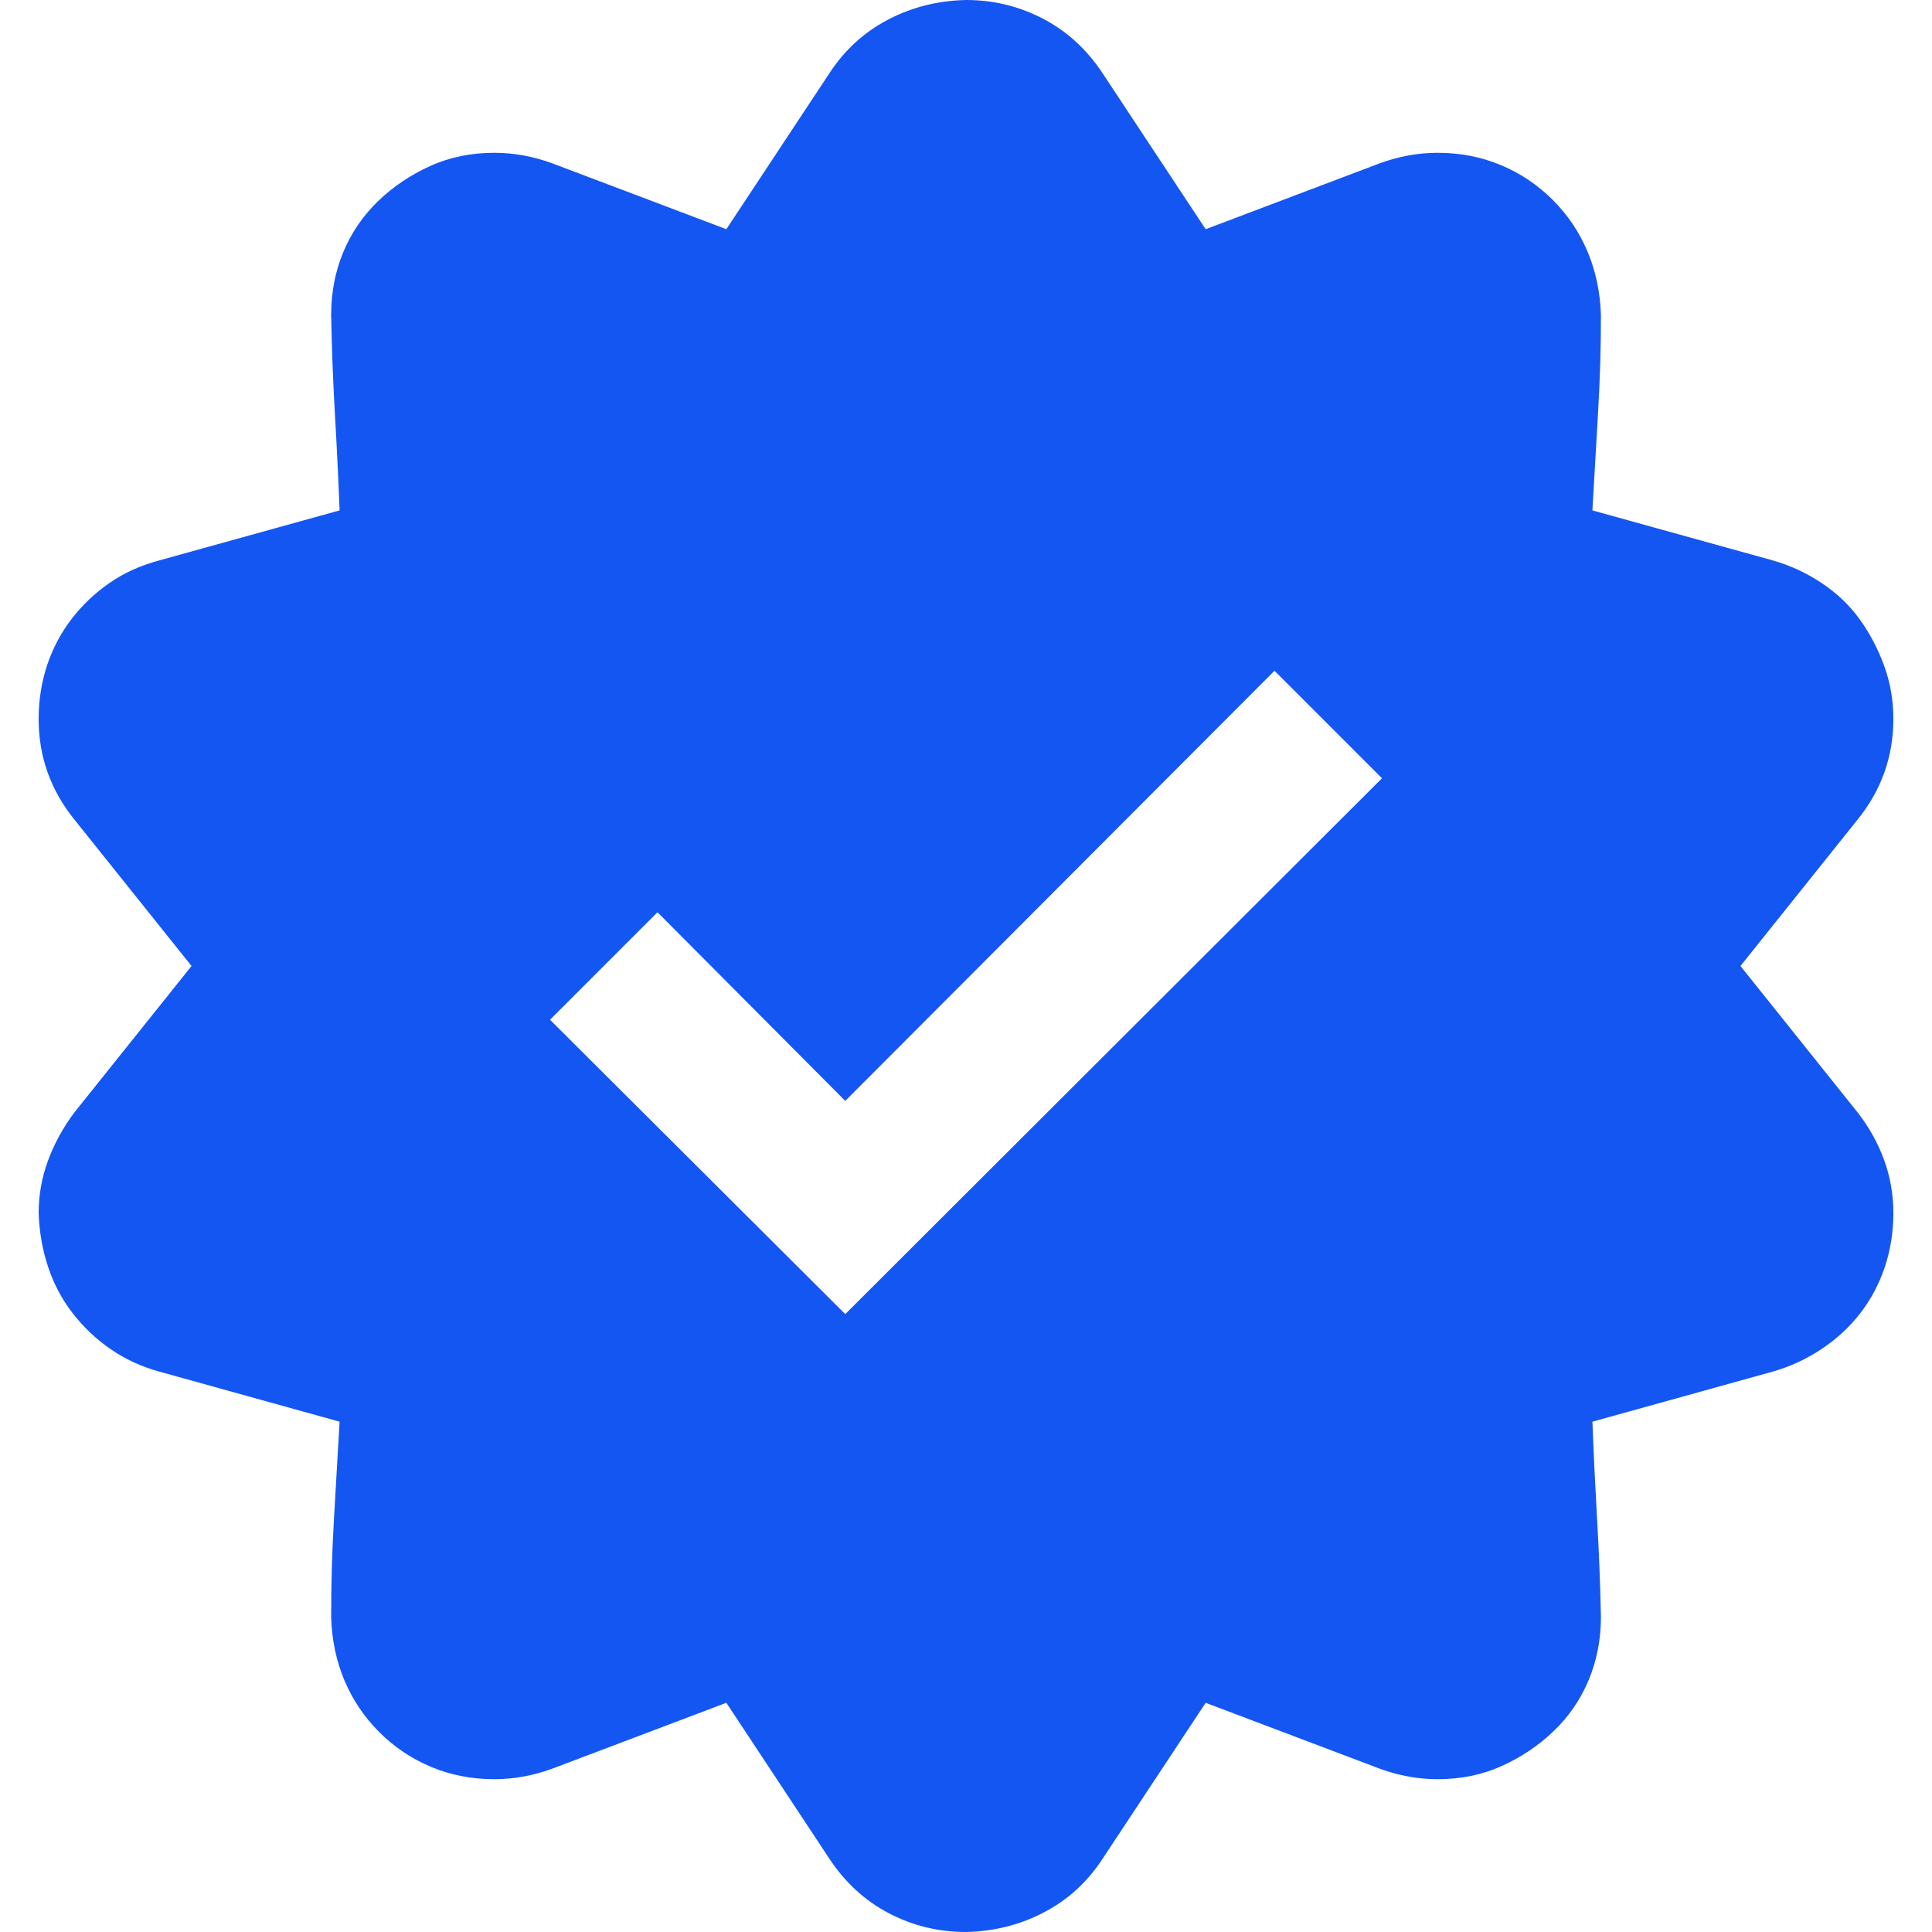 <svg width="22" height="22" viewBox="0 0 22 22" fill="none" xmlns="http://www.w3.org/2000/svg">
<g clip-path="url(#clip0_14_859)">
<path d="M19.819 11L21.151 12.665C21.28 12.83 21.381 13.009 21.452 13.202C21.524 13.396 21.56 13.6 21.56 13.815C21.56 14.029 21.527 14.233 21.463 14.427C21.398 14.62 21.305 14.796 21.184 14.953C21.062 15.111 20.915 15.247 20.743 15.361C20.571 15.476 20.385 15.562 20.185 15.619L18.133 16.189C18.147 16.554 18.165 16.922 18.186 17.295C18.208 17.667 18.222 18.04 18.23 18.412C18.23 18.67 18.183 18.91 18.09 19.132C17.997 19.354 17.864 19.547 17.692 19.712C17.52 19.877 17.324 20.009 17.102 20.109C16.88 20.21 16.636 20.26 16.371 20.26C16.149 20.26 15.931 20.22 15.716 20.142L13.729 19.39L12.558 21.162C12.386 21.427 12.164 21.631 11.892 21.774C11.62 21.918 11.322 21.993 11 22C10.685 22 10.391 21.928 10.119 21.785C9.847 21.642 9.621 21.434 9.442 21.162L8.271 19.39L6.284 20.142C6.069 20.22 5.851 20.26 5.629 20.26C5.371 20.26 5.131 20.213 4.909 20.12C4.687 20.027 4.49 19.895 4.318 19.723C4.146 19.551 4.014 19.354 3.921 19.132C3.828 18.91 3.778 18.67 3.771 18.412C3.771 18.04 3.781 17.667 3.803 17.295C3.824 16.922 3.846 16.554 3.867 16.189L1.815 15.619C1.608 15.562 1.422 15.476 1.257 15.361C1.092 15.247 0.949 15.111 0.827 14.953C0.705 14.796 0.612 14.62 0.548 14.427C0.483 14.233 0.448 14.029 0.44 13.815C0.44 13.607 0.476 13.406 0.548 13.213C0.619 13.02 0.72 12.837 0.849 12.665L2.181 11L0.849 9.335C0.576 8.998 0.44 8.615 0.44 8.186C0.44 7.971 0.473 7.767 0.537 7.573C0.602 7.38 0.695 7.204 0.816 7.047C0.938 6.889 1.081 6.753 1.246 6.639C1.411 6.524 1.601 6.438 1.815 6.381L3.867 5.812C3.853 5.446 3.835 5.077 3.813 4.705C3.792 4.333 3.778 3.96 3.771 3.588C3.771 3.33 3.817 3.09 3.91 2.868C4.003 2.646 4.136 2.453 4.308 2.288C4.479 2.123 4.676 1.991 4.898 1.891C5.12 1.79 5.364 1.74 5.629 1.74C5.851 1.74 6.069 1.78 6.284 1.858L8.271 2.61L9.442 0.838C9.614 0.573 9.836 0.369 10.108 0.226C10.38 0.082 10.678 0.007 11 0C11.315 0 11.609 0.072 11.881 0.215C12.153 0.358 12.379 0.566 12.558 0.838L13.729 2.61L15.716 1.858C15.931 1.78 16.149 1.74 16.371 1.74C16.629 1.74 16.869 1.787 17.091 1.88C17.313 1.973 17.51 2.105 17.682 2.277C17.854 2.449 17.986 2.646 18.079 2.868C18.172 3.09 18.222 3.33 18.23 3.588C18.23 3.96 18.219 4.333 18.197 4.705C18.176 5.077 18.154 5.446 18.133 5.812L20.185 6.381C20.385 6.438 20.571 6.524 20.743 6.639C20.915 6.753 21.058 6.889 21.173 7.047C21.287 7.204 21.381 7.38 21.452 7.573C21.524 7.767 21.56 7.971 21.56 8.186C21.56 8.615 21.424 8.998 21.151 9.335L19.819 11ZM9.625 14.964L15.737 8.862L14.513 7.638L9.625 12.536L7.487 10.388L6.263 11.612L9.625 14.964Z" fill="#1456F1"/>
</g>
<defs>
<clipPath id="clip0_14_859">
<rect width="22" height="22" fill="white"/>
</clipPath>
</defs>
</svg>
